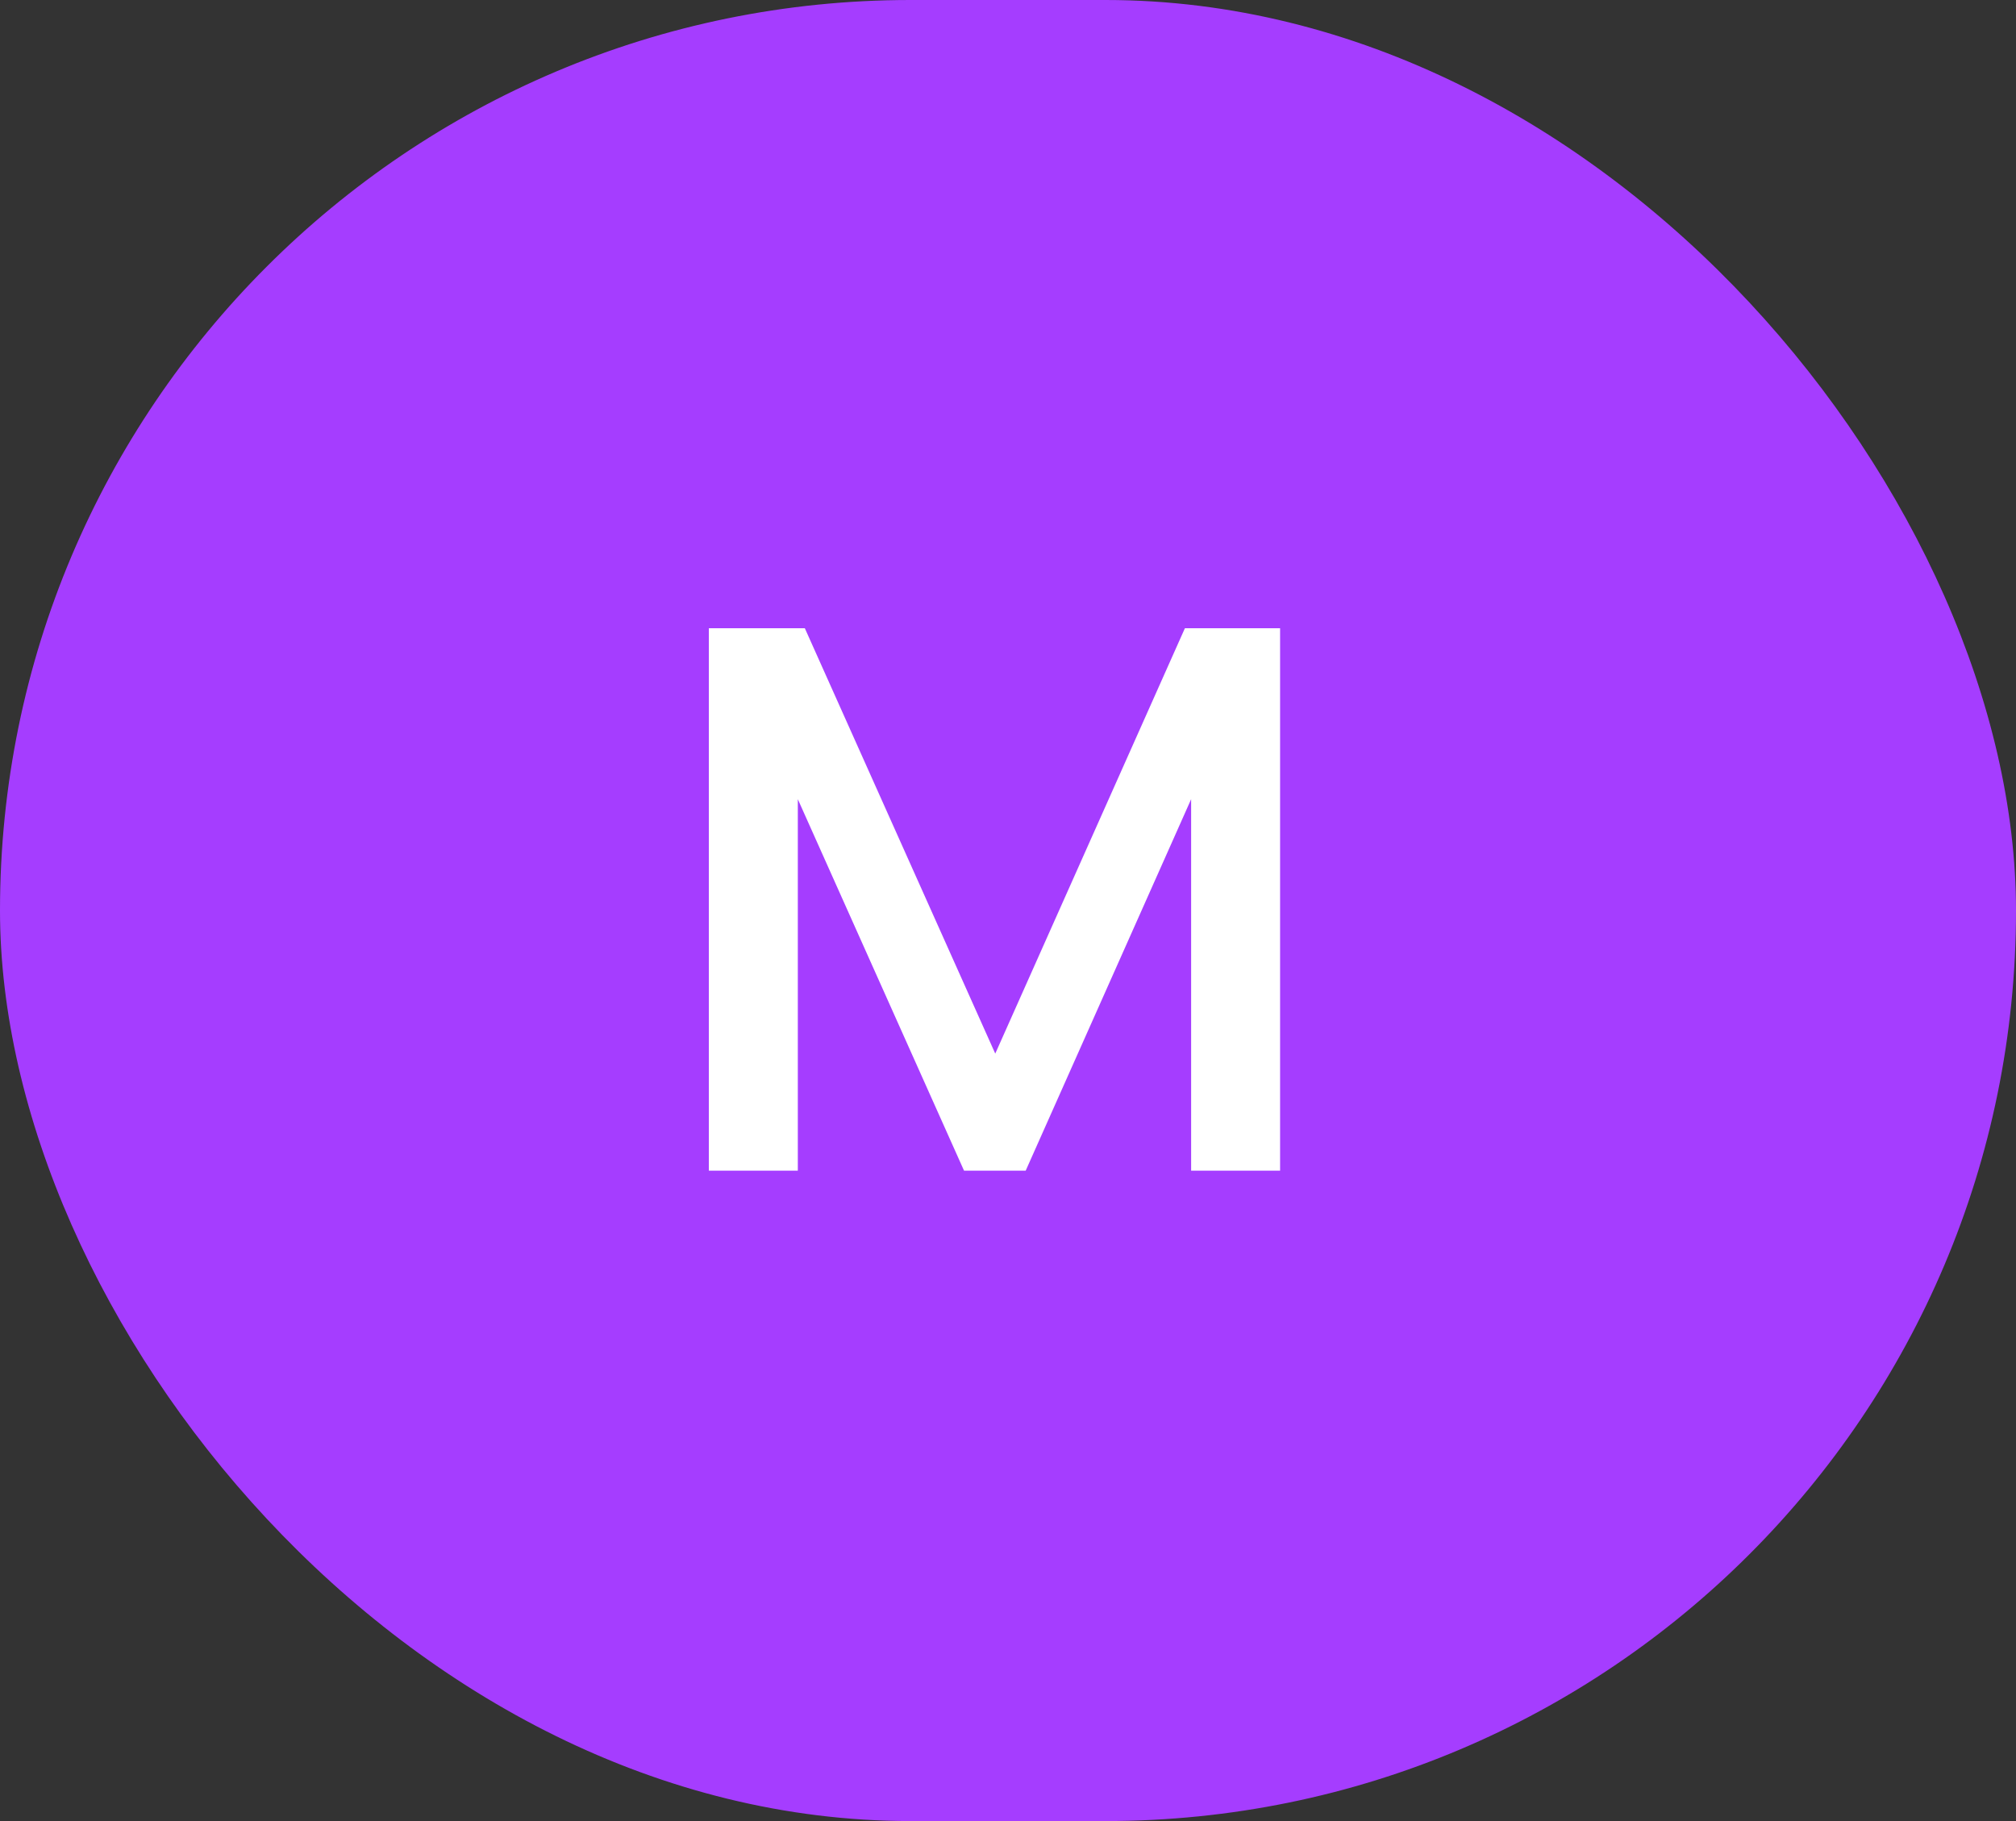 <svg width="62" height="56" viewBox="0 0 62 56" fill="none" xmlns="http://www.w3.org/2000/svg">
<rect x="0" y="0" width="62" height="56" fill="#333333" stroke="none"/>
<rect width="62" height="56" rx="28" fill="#A53DFF"/>
<path d="M39.368 19.32V36H36.632V24.576L31.544 36H29.648L24.536 24.576V36H21.8V19.32H24.752L30.608 32.4L36.44 19.32H39.368Z" fill="white"/>
</svg>
